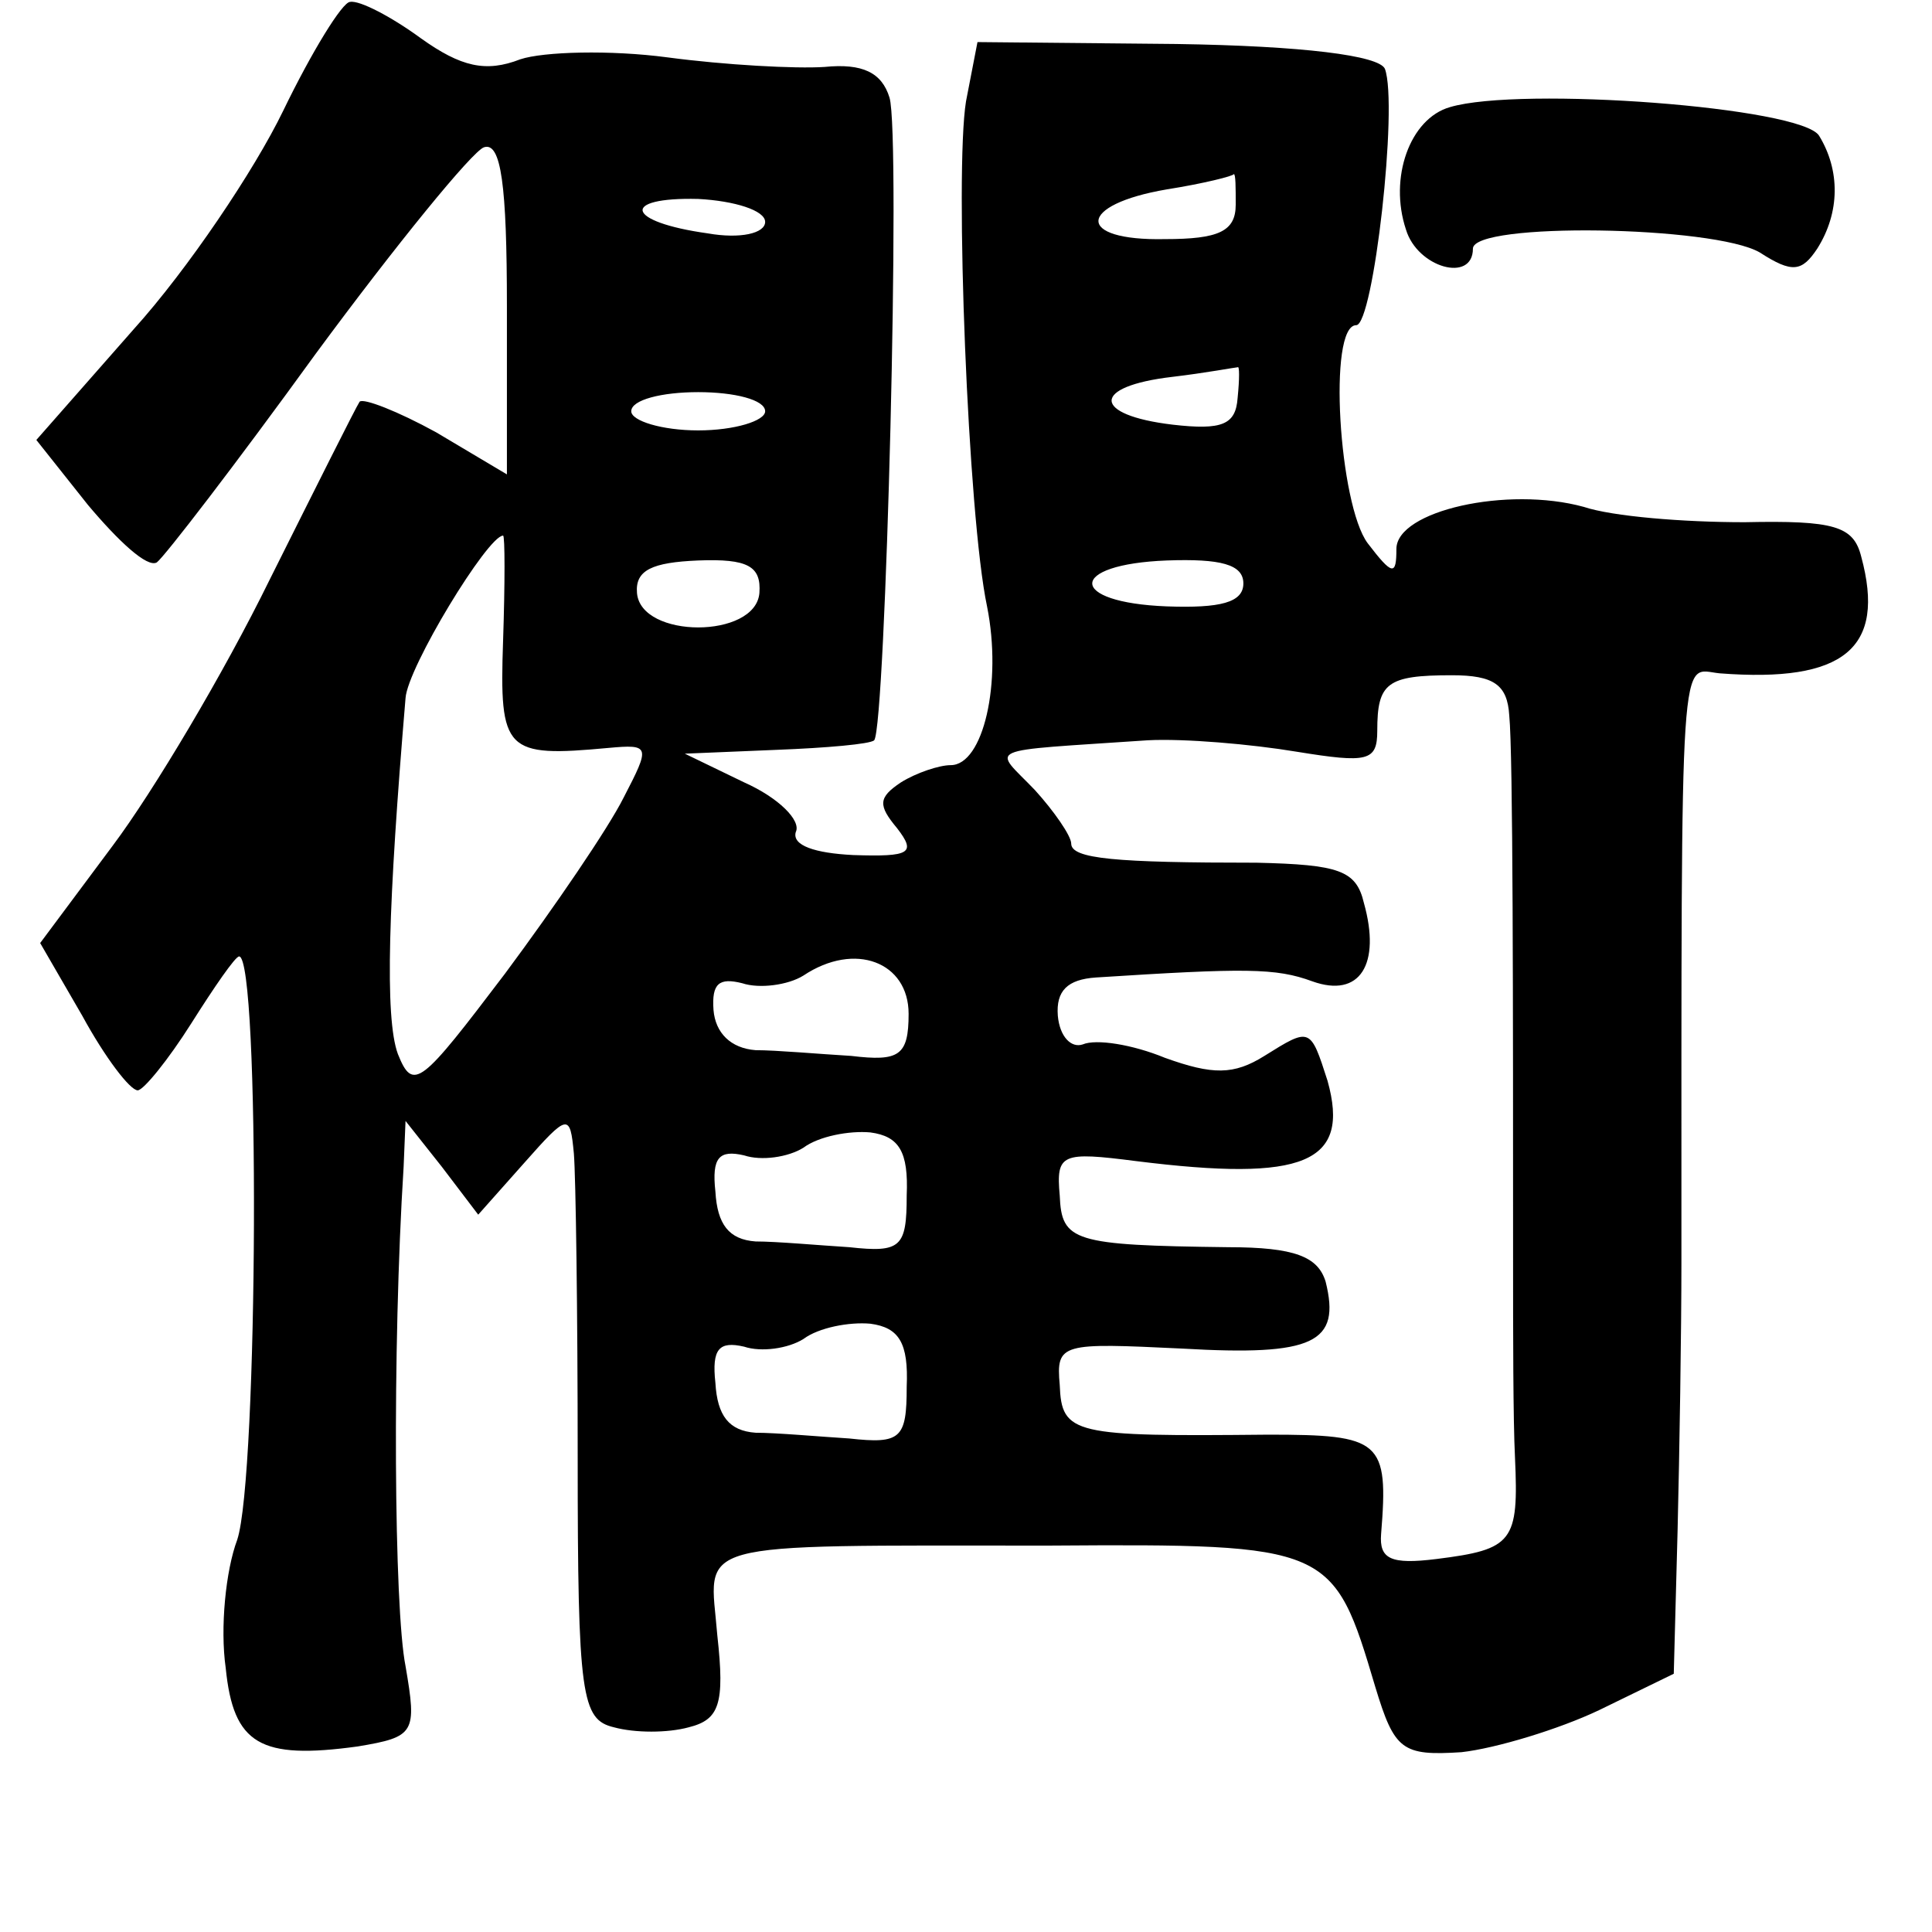 <?xml version="1.0" standalone="no"?>
<!DOCTYPE svg PUBLIC "-//W3C//DTD SVG 20010904//EN"
 "http://www.w3.org/TR/2001/REC-SVG-20010904/DTD/svg10.dtd">
<svg version="1.0" xmlns="http://www.w3.org/2000/svg"
 width="101pt" height="101pt" viewBox="0 0 101 101"
 preserveAspectRatio="xMidYMid meet">
<g transform="translate(0,101) scale(0.1,-0.1)"
fill="#000000" stroke="none">
<path d="M148 952 c-15 -31 -50 -83 -78 -114 l-51 -58 27 -34 c16 -19 31 -33
36 -30 4 3 41 51 83 109 42 57 82 106 88 108 9 3 12 -20 12 -83 l0 -88 -37 22
c-20 11 -38 18 -40 16 -2 -3 -23 -45 -47 -93 -24 -49 -61 -111 -82 -139 l-38
-51 22 -38 c12 -22 25 -39 29 -39 3 0 16 16 28 35 12 19 23 35 25 35 11 0 10
-272 -1 -305 -6 -16 -9 -46 -6 -67 4 -40 18 -48 69 -41 30 5 31 7 25 42 -6 30
-7 166 -1 261 l1 24 19 -24 19 -25 24 27 c23 26 24 26 26 5 1 -12 2 -83 2
-159 0 -125 2 -137 19 -141 11 -3 28 -3 39 0 16 4 19 12 15 48 -4 50 -18 47
173 47 148 1 149 0 171 -74 10 -33 14 -36 45 -34 18 2 51 12 72 22 l39 19 2
75 c1 41 2 104 2 140 0 331 -1 310 20 308 65 -5 87 13 74 61 -4 16 -14 19 -61
18 -32 0 -69 3 -84 8 -40 11 -98 -2 -98 -22 0 -14 -2 -14 -15 3 -15 20 -21
114 -6 114 9 0 22 115 15 134 -3 7 -43 12 -109 13 l-104 1 -6 -31 c-6 -37 1
-217 11 -264 8 -40 -2 -83 -19 -83 -6 0 -18 -4 -26 -9 -12 -8 -12 -12 -2 -24
10 -13 7 -15 -23 -14 -20 1 -32 5 -30 12 3 6 -9 18 -27 26 l-31 15 48 2 c26 1
49 3 51 5 6 7 14 317 8 336 -4 13 -14 18 -34 16 -15 -1 -52 1 -82 5 -30 4 -65
3 -77 -1 -18 -7 -31 -4 -52 11 -15 11 -32 20 -37 19 -4 0 -20 -26 -35 -57z
m498 -49 c0 -14 -9 -18 -37 -18 -47 -1 -46 18 1 26 19 3 35 7 35 8 1 0 1 -7 1
-16z m-246 -9 c0 -6 -13 -9 -30 -6 -43 6 -46 19 -5 18 19 -1 35 -6 35 -12z
m247 -92 c-1 -14 -8 -17 -34 -14 -42 5 -43 20 0 25 17 2 33 5 34 5 1 1 1 -6 0
-16z m-247 -7 c0 -5 -16 -10 -35 -10 -19 0 -35 5 -35 10 0 6 16 10 35 10 19 0
35 -4 35 -10z m-137 -120 c-2 -58 1 -61 55 -56 22 2 22 1 8 -26 -8 -16 -36
-57 -62 -92 -44 -58 -48 -62 -56 -42 -7 19 -5 79 4 186 1 16 43 85 51 85 1 0
1 -25 0 -55z m134 25 c-2 -24 -62 -24 -64 0 -1 12 8 16 32 17 26 1 33 -3 32
-17z m253 5 c0 -10 -12 -13 -40 -12 -52 2 -52 22 0 24 28 1 40 -2 40 -12z
m139 -69 c2 -20 2 -152 2 -286 0 -36 0 -82 1 -102 2 -44 -1 -48 -41 -53 -24
-3 -30 0 -29 13 4 49 0 52 -59 52 -102 -1 -108 0 -109 26 -2 22 1 22 64 19 69
-4 83 3 75 35 -4 13 -16 18 -51 18 -81 1 -87 3 -88 27 -2 22 1 23 40 18 88
-11 112 -1 100 42 -9 28 -9 28 -33 13 -16 -10 -27 -10 -52 -1 -17 7 -36 10
-43 7 -6 -2 -12 4 -13 15 -1 13 5 19 20 20 78 5 94 5 113 -2 25 -9 36 9 27 41
-4 17 -13 20 -56 21 -74 0 -97 2 -97 10 0 4 -9 17 -19 28 -22 23 -29 20 59 26
19 1 54 -2 78 -6 37 -6 42 -5 42 11 0 25 5 29 39 29 22 0 29 -5 30 -21z m-314
-156 c0 -22 -5 -25 -30 -22 -17 1 -39 3 -50 3 -13 1 -21 9 -22 21 -1 14 3 17
15 14 9 -3 24 -1 32 4 27 18 55 7 55 -20z m-1 -95 c0 -27 -3 -30 -30 -27 -16
1 -38 3 -49 3 -14 1 -20 9 -21 26 -2 18 2 22 15 19 9 -3 23 -1 31 4 8 6 24 9
35 8 15 -2 20 -10 19 -33z m0 -100 c0 -27 -3 -30 -30 -27 -16 1 -38 3 -49 3
-14 1 -20 9 -21 26 -2 18 2 22 15 19 9 -3 23 -1 31 4 8 6 24 9 35 8 15 -2 20
-10 19 -33z"/>
<path d="M758 954 c-21 -6 -32 -37 -23 -64 6 -20 35 -28 35 -10 0 14 126 12
150 -2 17 -11 22 -10 30 2 12 19 12 41 1 59 -9 15 -156 26 -193 15z"/>
</g>
</svg>
